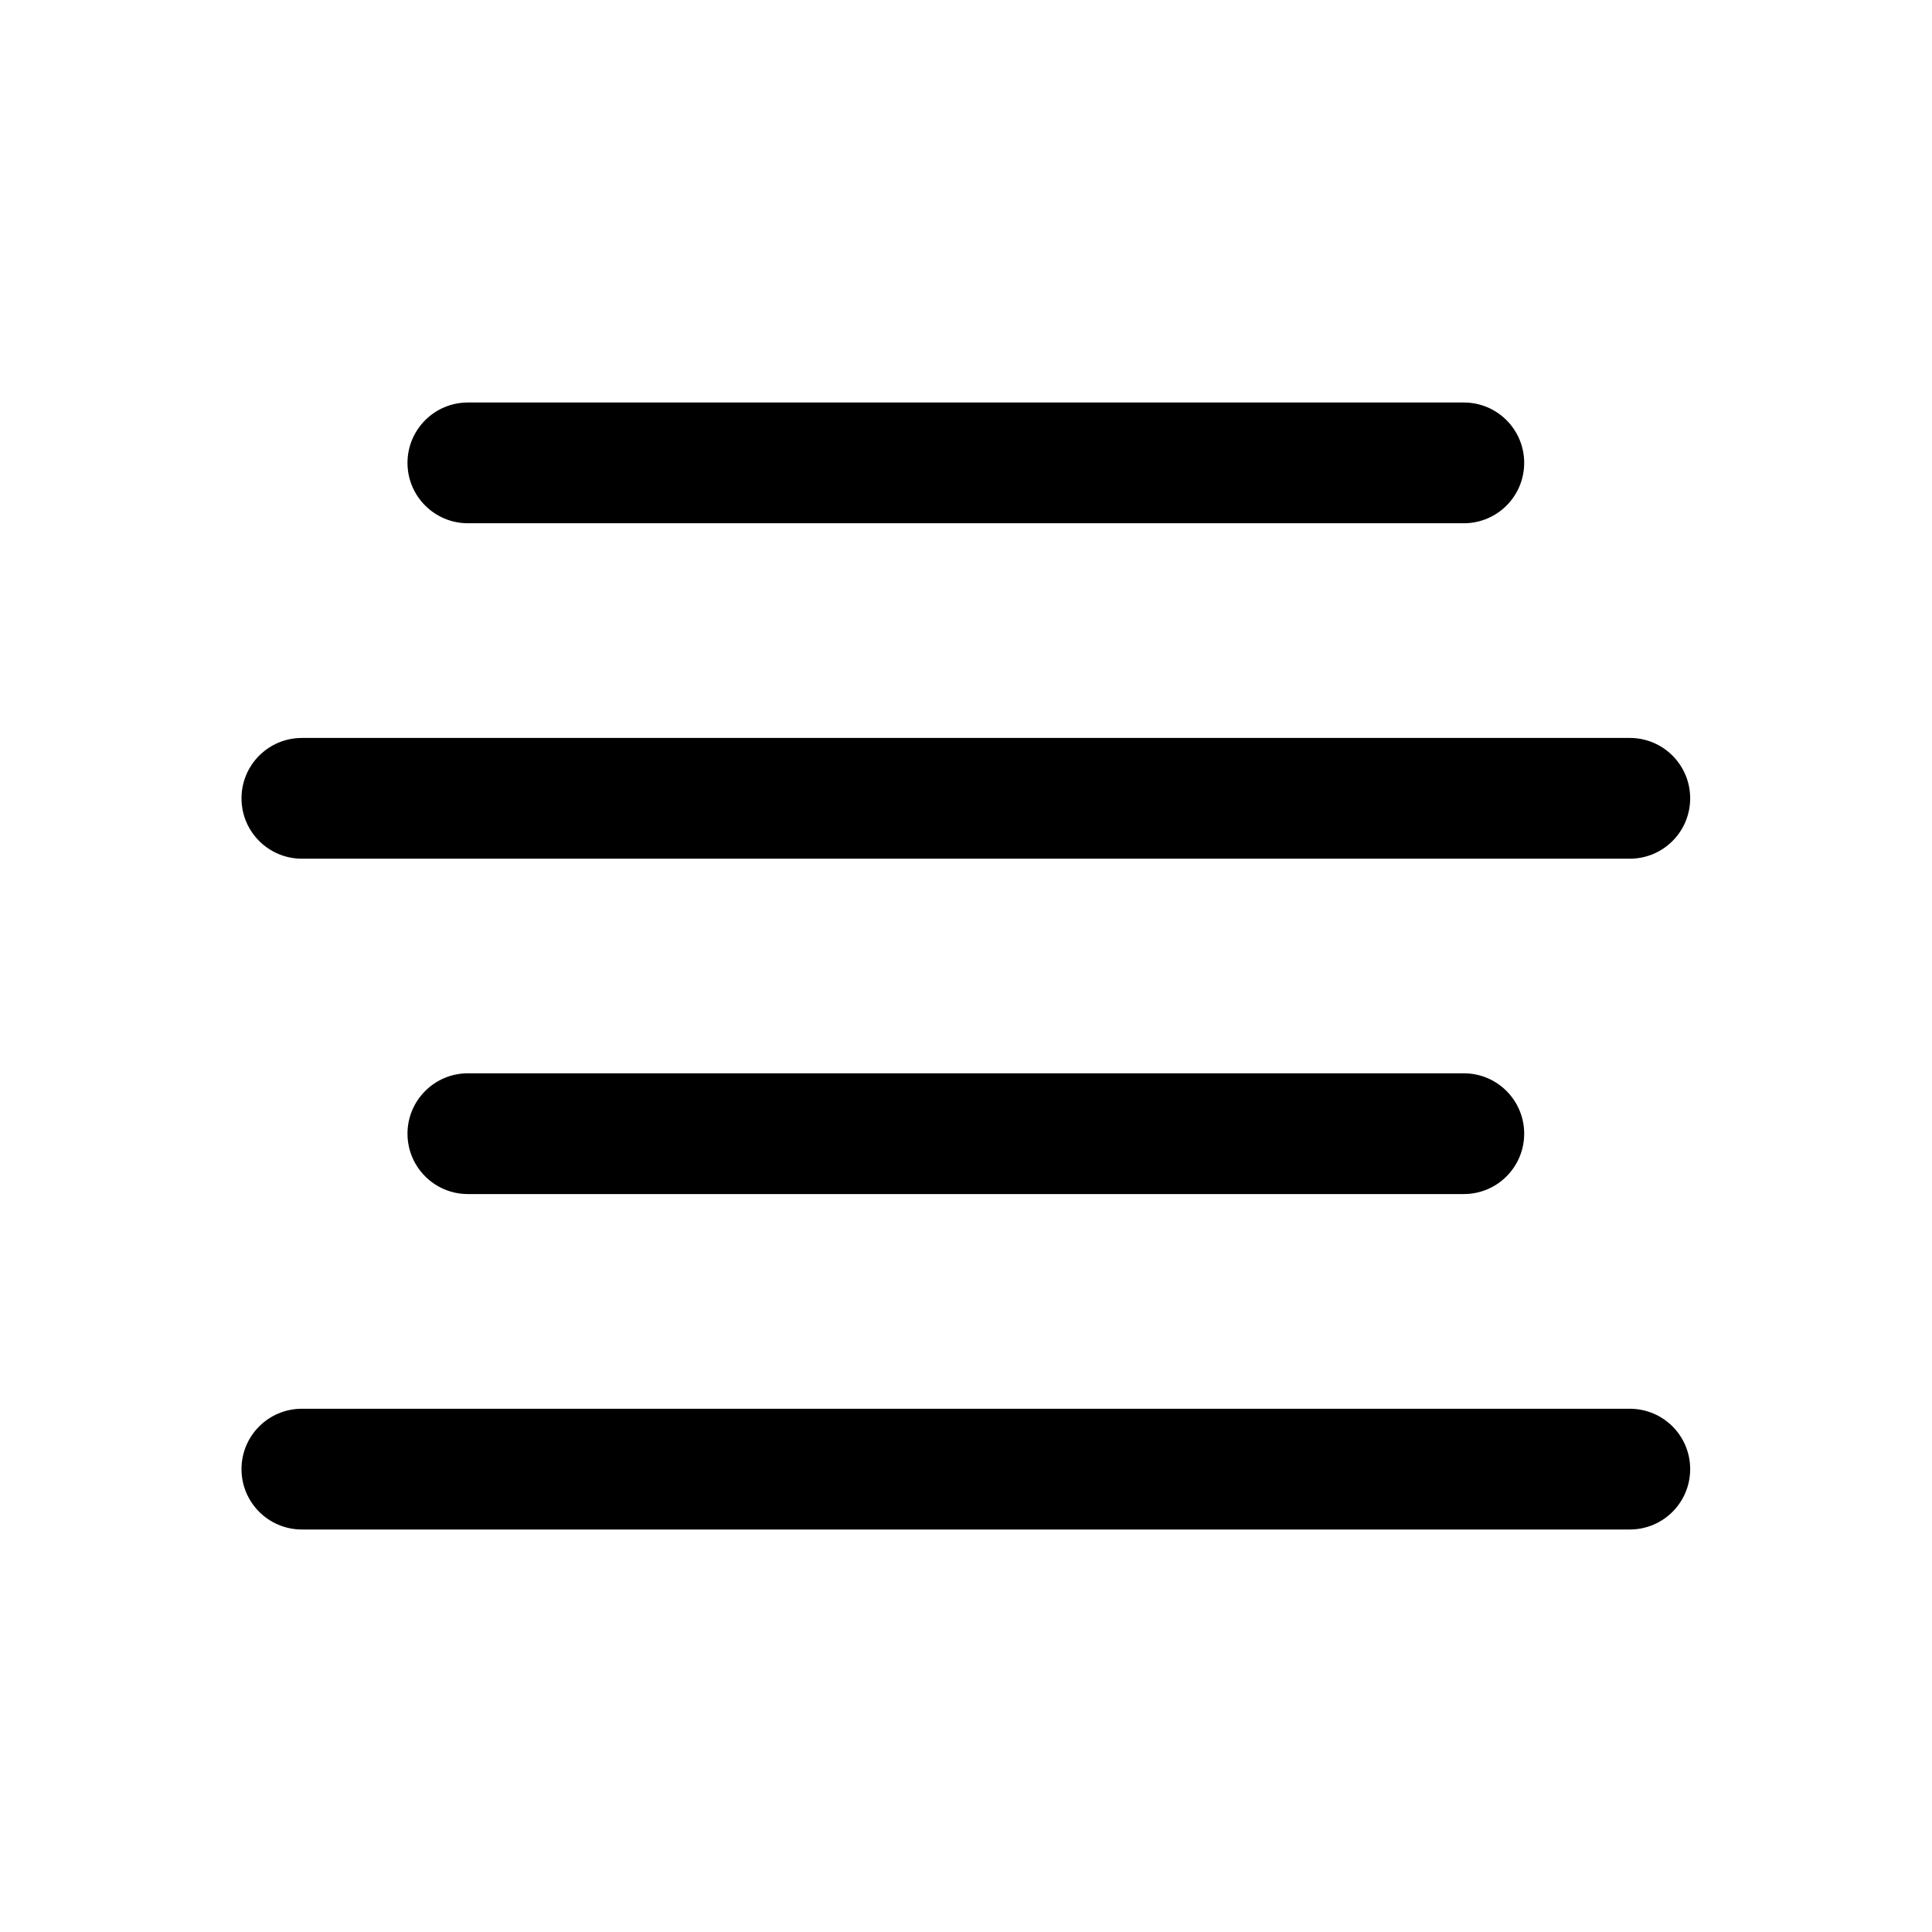 <svg width="24" height="24" viewBox="0 0 24 24" fill="none" xmlns="http://www.w3.org/2000/svg">
<path fill-rule="evenodd" clip-rule="evenodd" d="M18.934 5.75C18.934 6.164 18.599 6.5 18.184 6.5L5.812 6.5C5.398 6.5 5.062 6.164 5.062 5.75C5.062 5.336 5.398 5 5.812 5H18.184C18.599 5 18.934 5.336 18.934 5.75ZM18.184 14.833C18.599 14.833 18.934 14.497 18.934 14.083C18.934 13.669 18.599 13.333 18.184 13.333L5.812 13.333C5.398 13.333 5.062 13.669 5.062 14.083C5.062 14.497 5.398 14.833 5.812 14.833L18.184 14.833ZM20.246 19C20.661 19 20.996 18.664 20.996 18.25C20.996 17.835 20.661 17.5 20.246 17.5L3.75 17.5C3.336 17.5 3 17.835 3 18.25C3 18.664 3.336 19 3.75 19L20.246 19ZM20.246 10.667C20.661 10.667 20.996 10.331 20.996 9.917C20.996 9.503 20.661 9.167 20.246 9.167L3.75 9.167C3.336 9.167 3 9.503 3 9.917C3 10.331 3.336 10.667 3.75 10.667L20.246 10.667Z" fill="black"/>
</svg>
